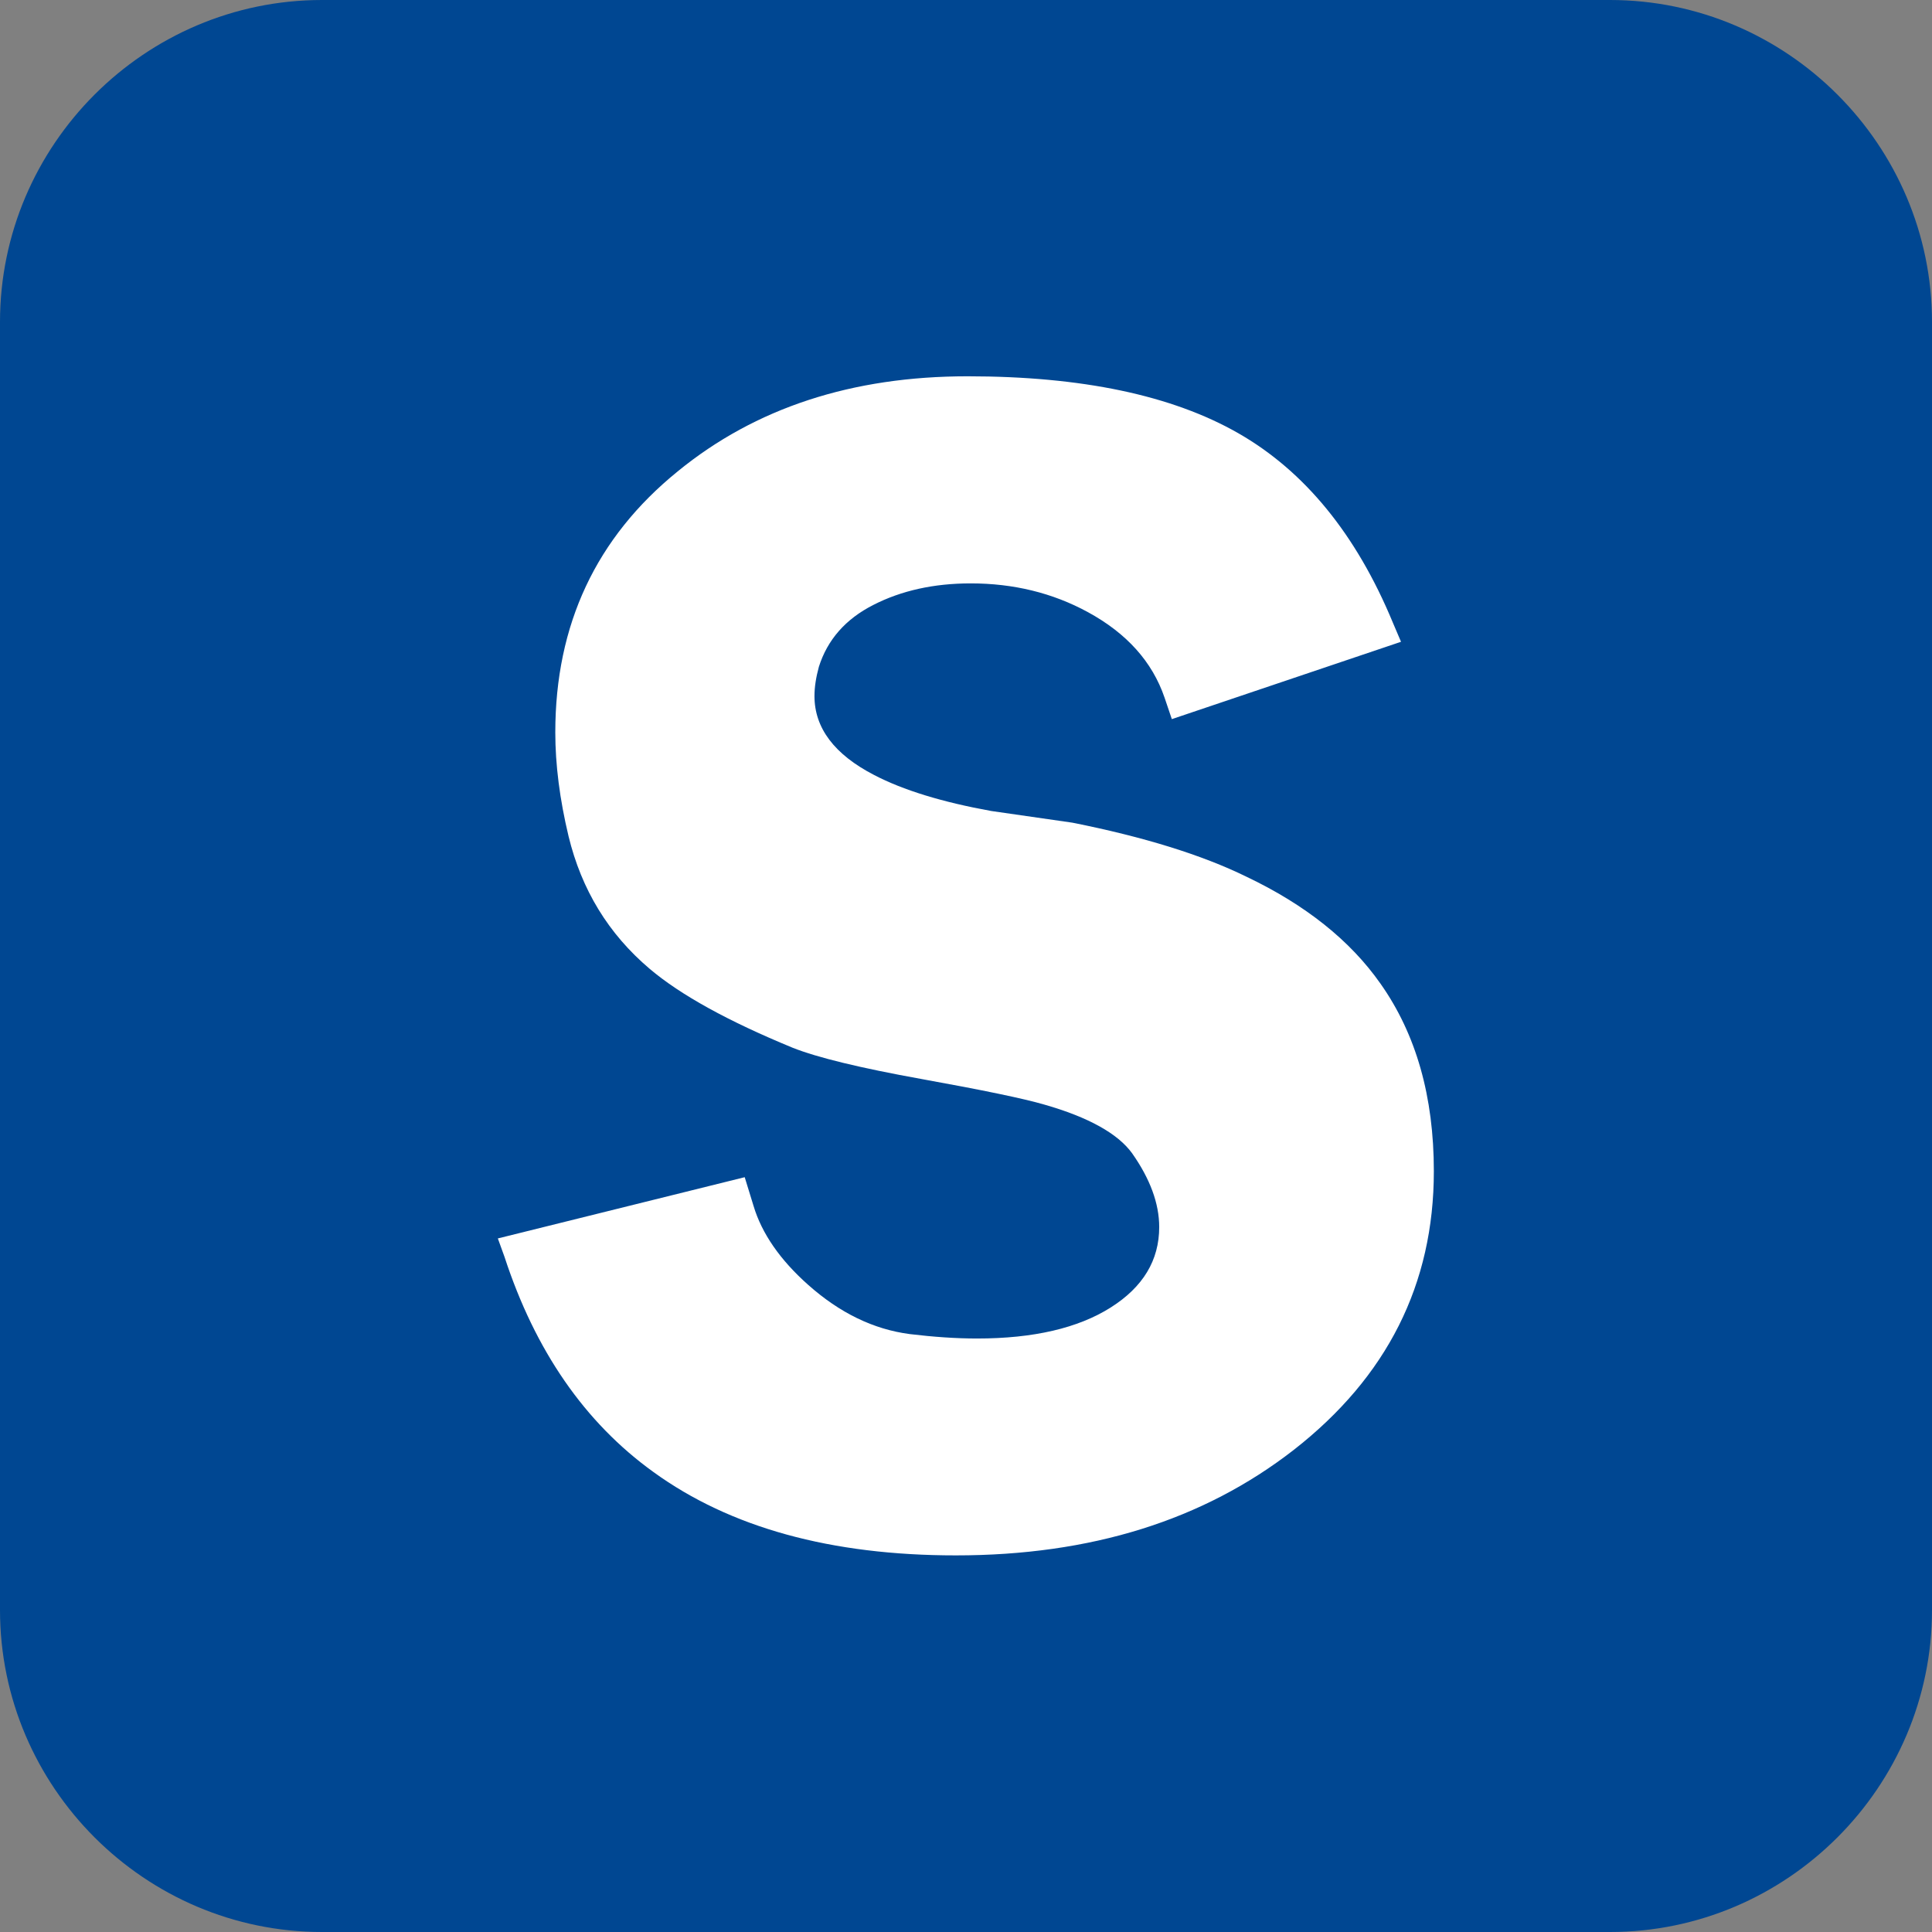 <?xml version="1.0" encoding="utf-8"?>
<!-- Generator: Adobe Illustrator 23.0.2, SVG Export Plug-In . SVG Version: 6.00 Build 0)  -->
<svg version="1.1" id="Layer_1" focusable="false" xmlns="http://www.w3.org/2000/svg" xmlns:xlink="http://www.w3.org/1999/xlink"
	 x="0px" y="0px" viewBox="0 0 612 612" style="enable-background:new 0 0 612 612;" xml:space="preserve">
<rect x="0" y="0" width="612" height="612" fill="#808080" stroke="none"/>
<style type="text/css">
	.st0{fill:#004792;}
	.st1{fill:none;}
	.st2{fill:#FFFFFF;}
</style>
<title>Bootstrap</title>
<path class="st0" d="M612,510c0,56.1-45.9,102-102,102H102C45.9,612,0,566.1,0,510V102C0,45.9,45.9,0,102,0h408
	c56.1,0,102,45.9,102,102V510z"/>
<path class="st1" d="M612,510c0,56.1-45.9,102-102,102H102C45.9,612,0,566.1,0,510V102C0,45.9,45.9,0,102,0h408
	c56.1,0,102,45.9,102,102V510z"/>
<path class="st2" d="M454.2,371c0,35.8-14.8,65.2-44.4,88.3c-28.7,22.3-64.3,33.4-107,33.4c-39.6,0-71.5-8.8-95.8-26.4
	c-21.8-15.7-37.5-38.5-47.2-68.2l-2.1-5.8l78.2-19.4l2.8,9.1c2.6,8.7,8.4,17.1,17.3,25c10,8.9,20.7,14.1,32.2,15.6
	c7.5,0.9,14.6,1.4,21.3,1.4c17.9,0,32-3.3,42.3-9.8s15.4-15,15.4-25.5c0-7.5-2.9-15.3-8.6-23.4c-4.5-6.2-13.8-11.4-27.8-15.4
	c-6.5-1.9-19.5-4.6-38.9-8.1s-33-6.8-40.8-9.9c-20.4-8.4-35.5-16.7-45.3-25c-13.1-11.1-21.6-25.1-25.7-42
	c-2.8-11.7-4.2-22.7-4.2-32.9c0-34.1,12.9-61.7,38.8-82.7c24.6-20.1,55.2-30.1,91.8-30.1c36.1,0,64.7,6,85.7,18s37.4,32,49,60
	l2.6,6.1l-72.6,24.5l-2.3-6.8c-3.9-11.4-12-20.4-24.3-27.1c-11.2-6.1-23.6-9.1-37.1-9.1c-11.7,0-22,2.3-30.8,6.8
	c-8.9,4.5-14.6,11.1-17.3,19.6c-0.9,3.3-1.4,6.4-1.4,9.3c0,10.1,6.3,18.5,18.9,25c9.2,4.8,21.6,8.6,37.1,11.4
	c8.6,1.2,17.1,2.5,25.7,3.7c22.6,4.5,41,10.2,55.1,17.1c18.7,8.9,32.9,20.2,42.5,33.9C448.6,327.6,454.2,347.4,454.2,371z"/>
</svg>
